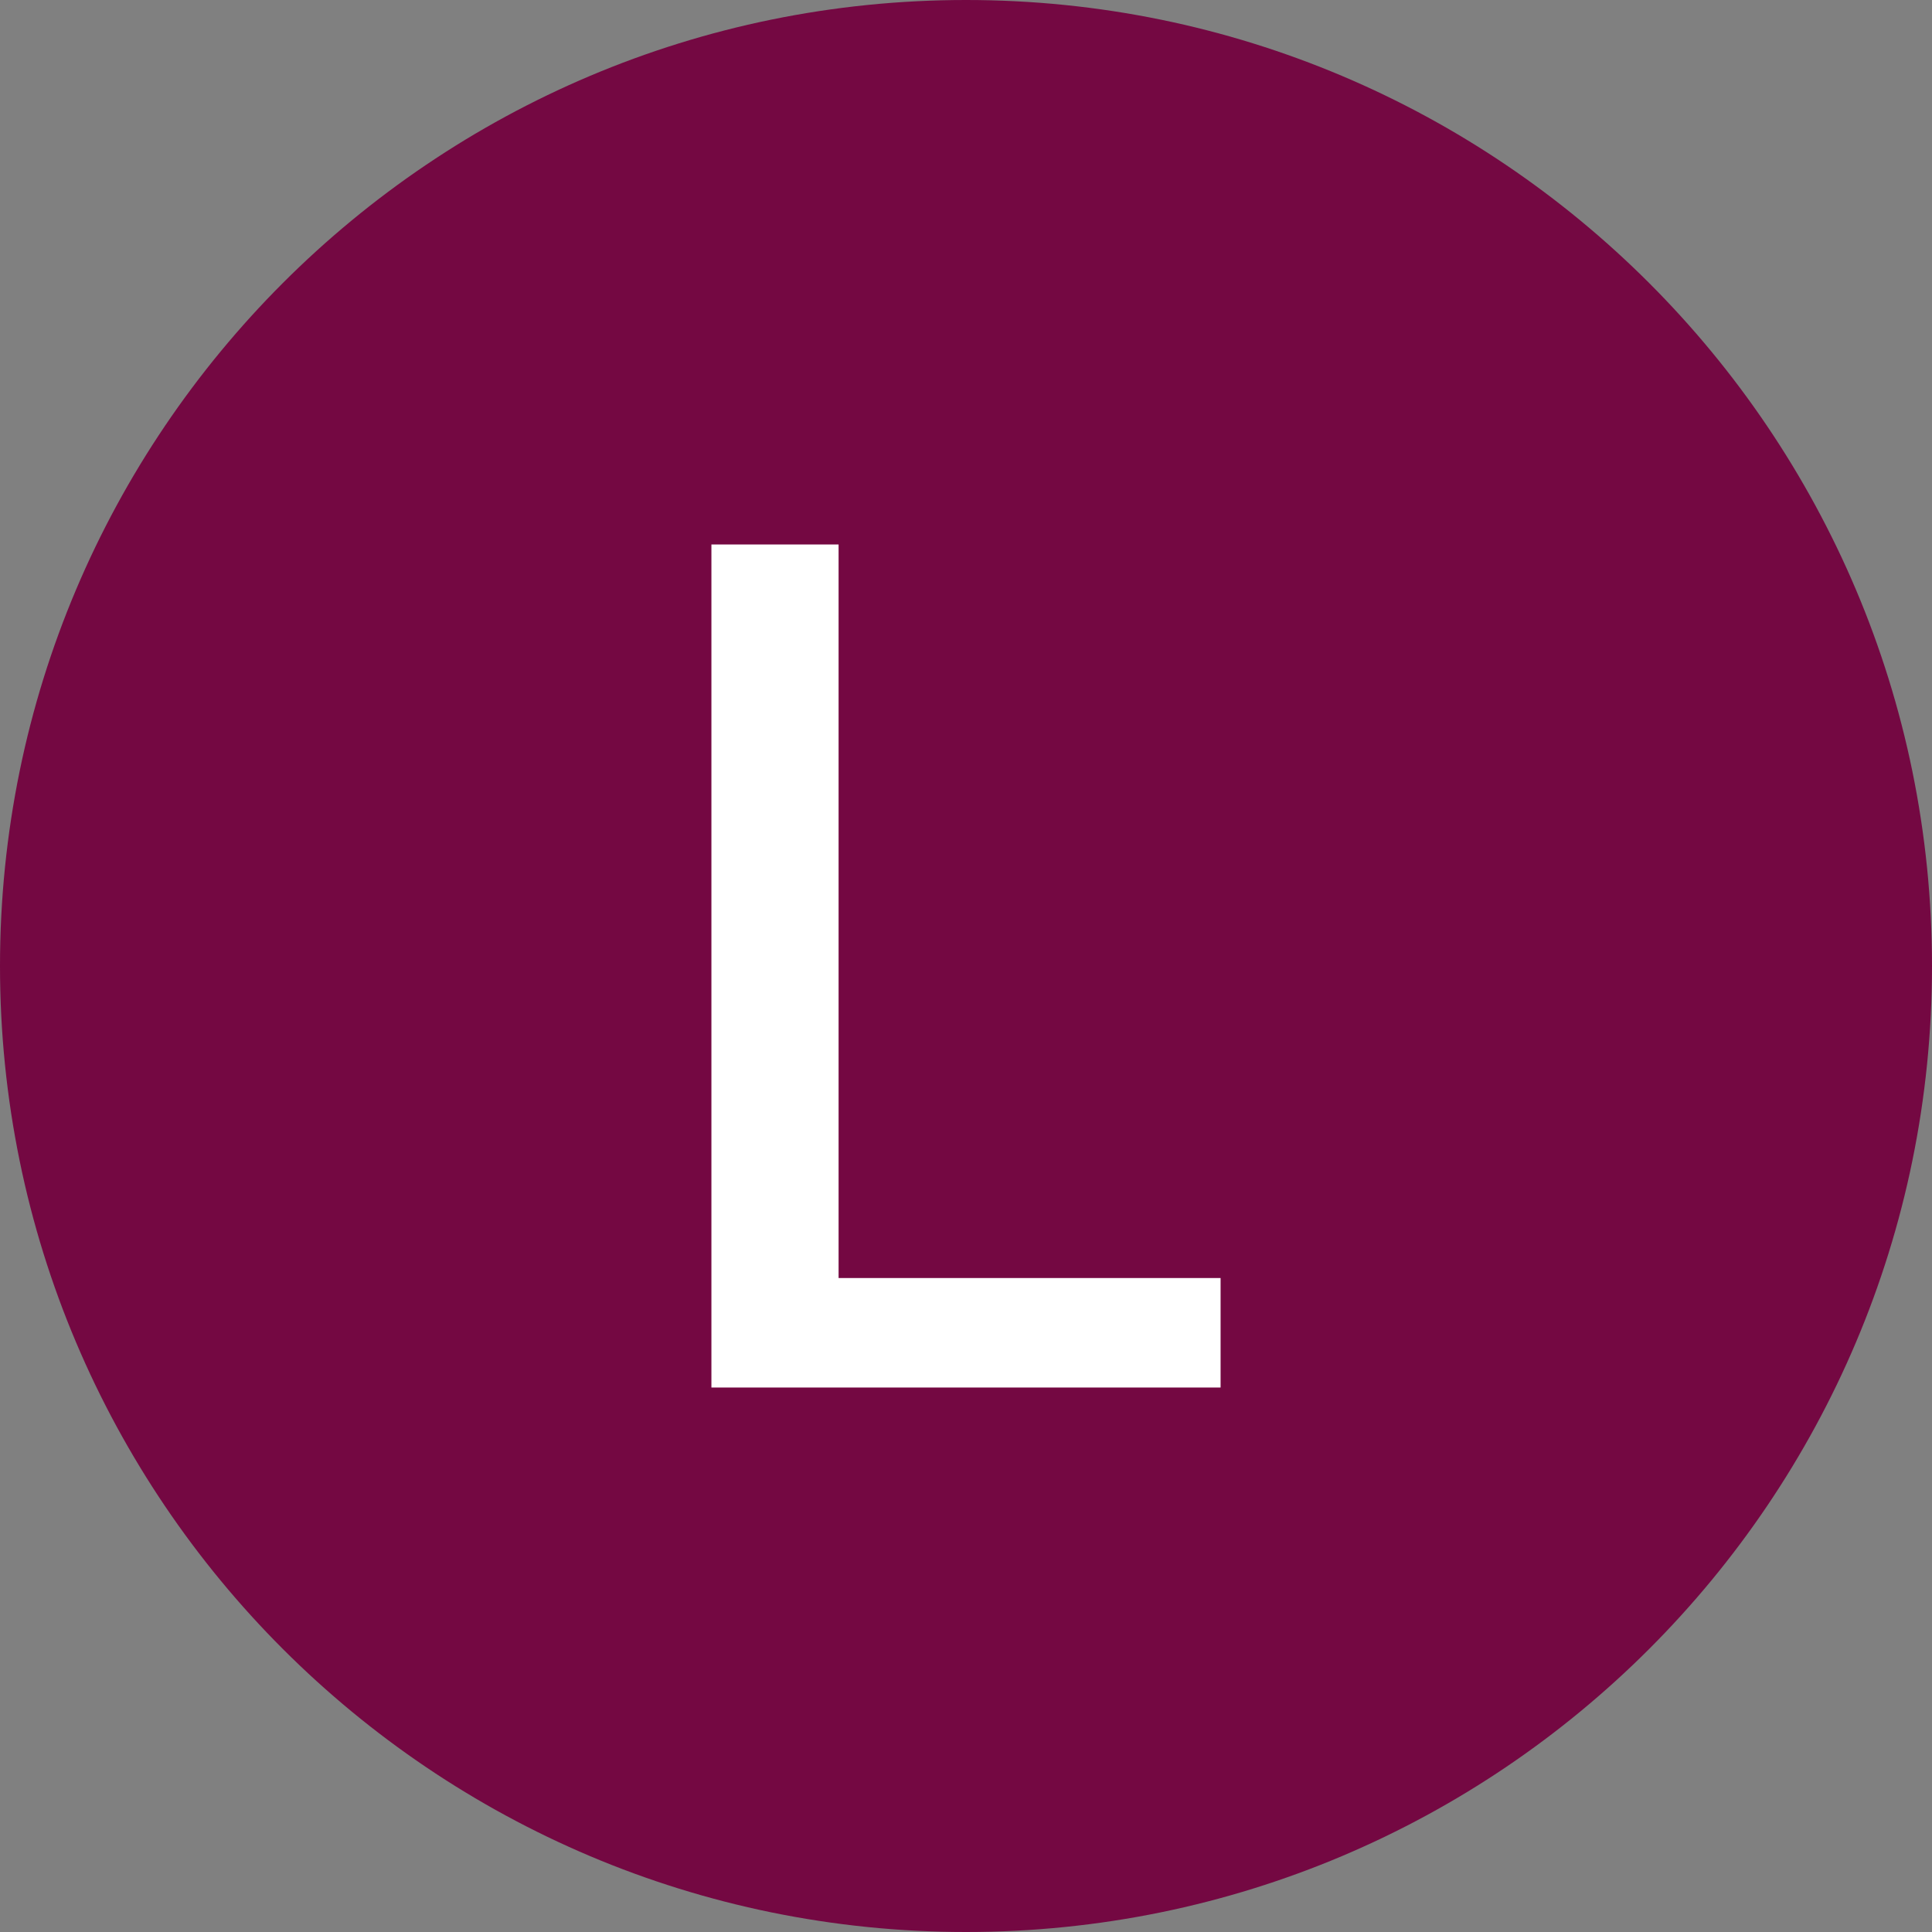 <?xml version="1.0" encoding="UTF-8"?>
<svg xmlns="http://www.w3.org/2000/svg" xmlns:xlink="http://www.w3.org/1999/xlink" width="700" height="700" viewBox="0 0 700 700">
<rect x="0" y="0" width="700" height="700" fill="#808080" stroke="none"/>
<defs>
<g>
<g id="glyph-0-0">
<path d="M 39.078 95.453 L 39.078 19.094 L 386.297 19.094 L 386.297 95.453 Z M 39.078 -9.547 L 39.078 -85.906 L 386.297 -85.906 L 386.297 -9.547 Z M 39.078 -114.547 L 39.078 -190.906 L 386.297 -190.906 L 386.297 -114.547 Z M 39.078 -219.547 L 39.078 -295.906 L 386.297 -295.906 L 386.297 -219.547 Z M 39.078 -324.547 L 39.078 -400.906 L 386.297 -400.906 L 386.297 -324.547 Z M 39.078 -324.547 "/>
</g>
<g id="glyph-0-1">
<path d="M 33.562 0 L 33.562 -305.453 L 79.641 -305.453 L 79.641 -39.672 L 218.047 -39.672 L 218.047 0 Z M 33.562 0 "/>
</g>
</g>
</defs>
<path fill-rule="nonzero" fill="rgb(45.49%, 3.137%, 25.882%)" fill-opacity="1" d="M 700 350 C 700 543.301 543.301 700 350 700 C 156.699 700 0 543.301 0 350 C 0 156.699 156.699 0 350 0 C 543.301 0 700 156.699 700 350 "/>
<g fill="rgb(100%, 100%, 100%)" fill-opacity="1">
<use xlink:href="#glyph-0-1" x="224.195" y="502.727"/>
</g>
</svg>
